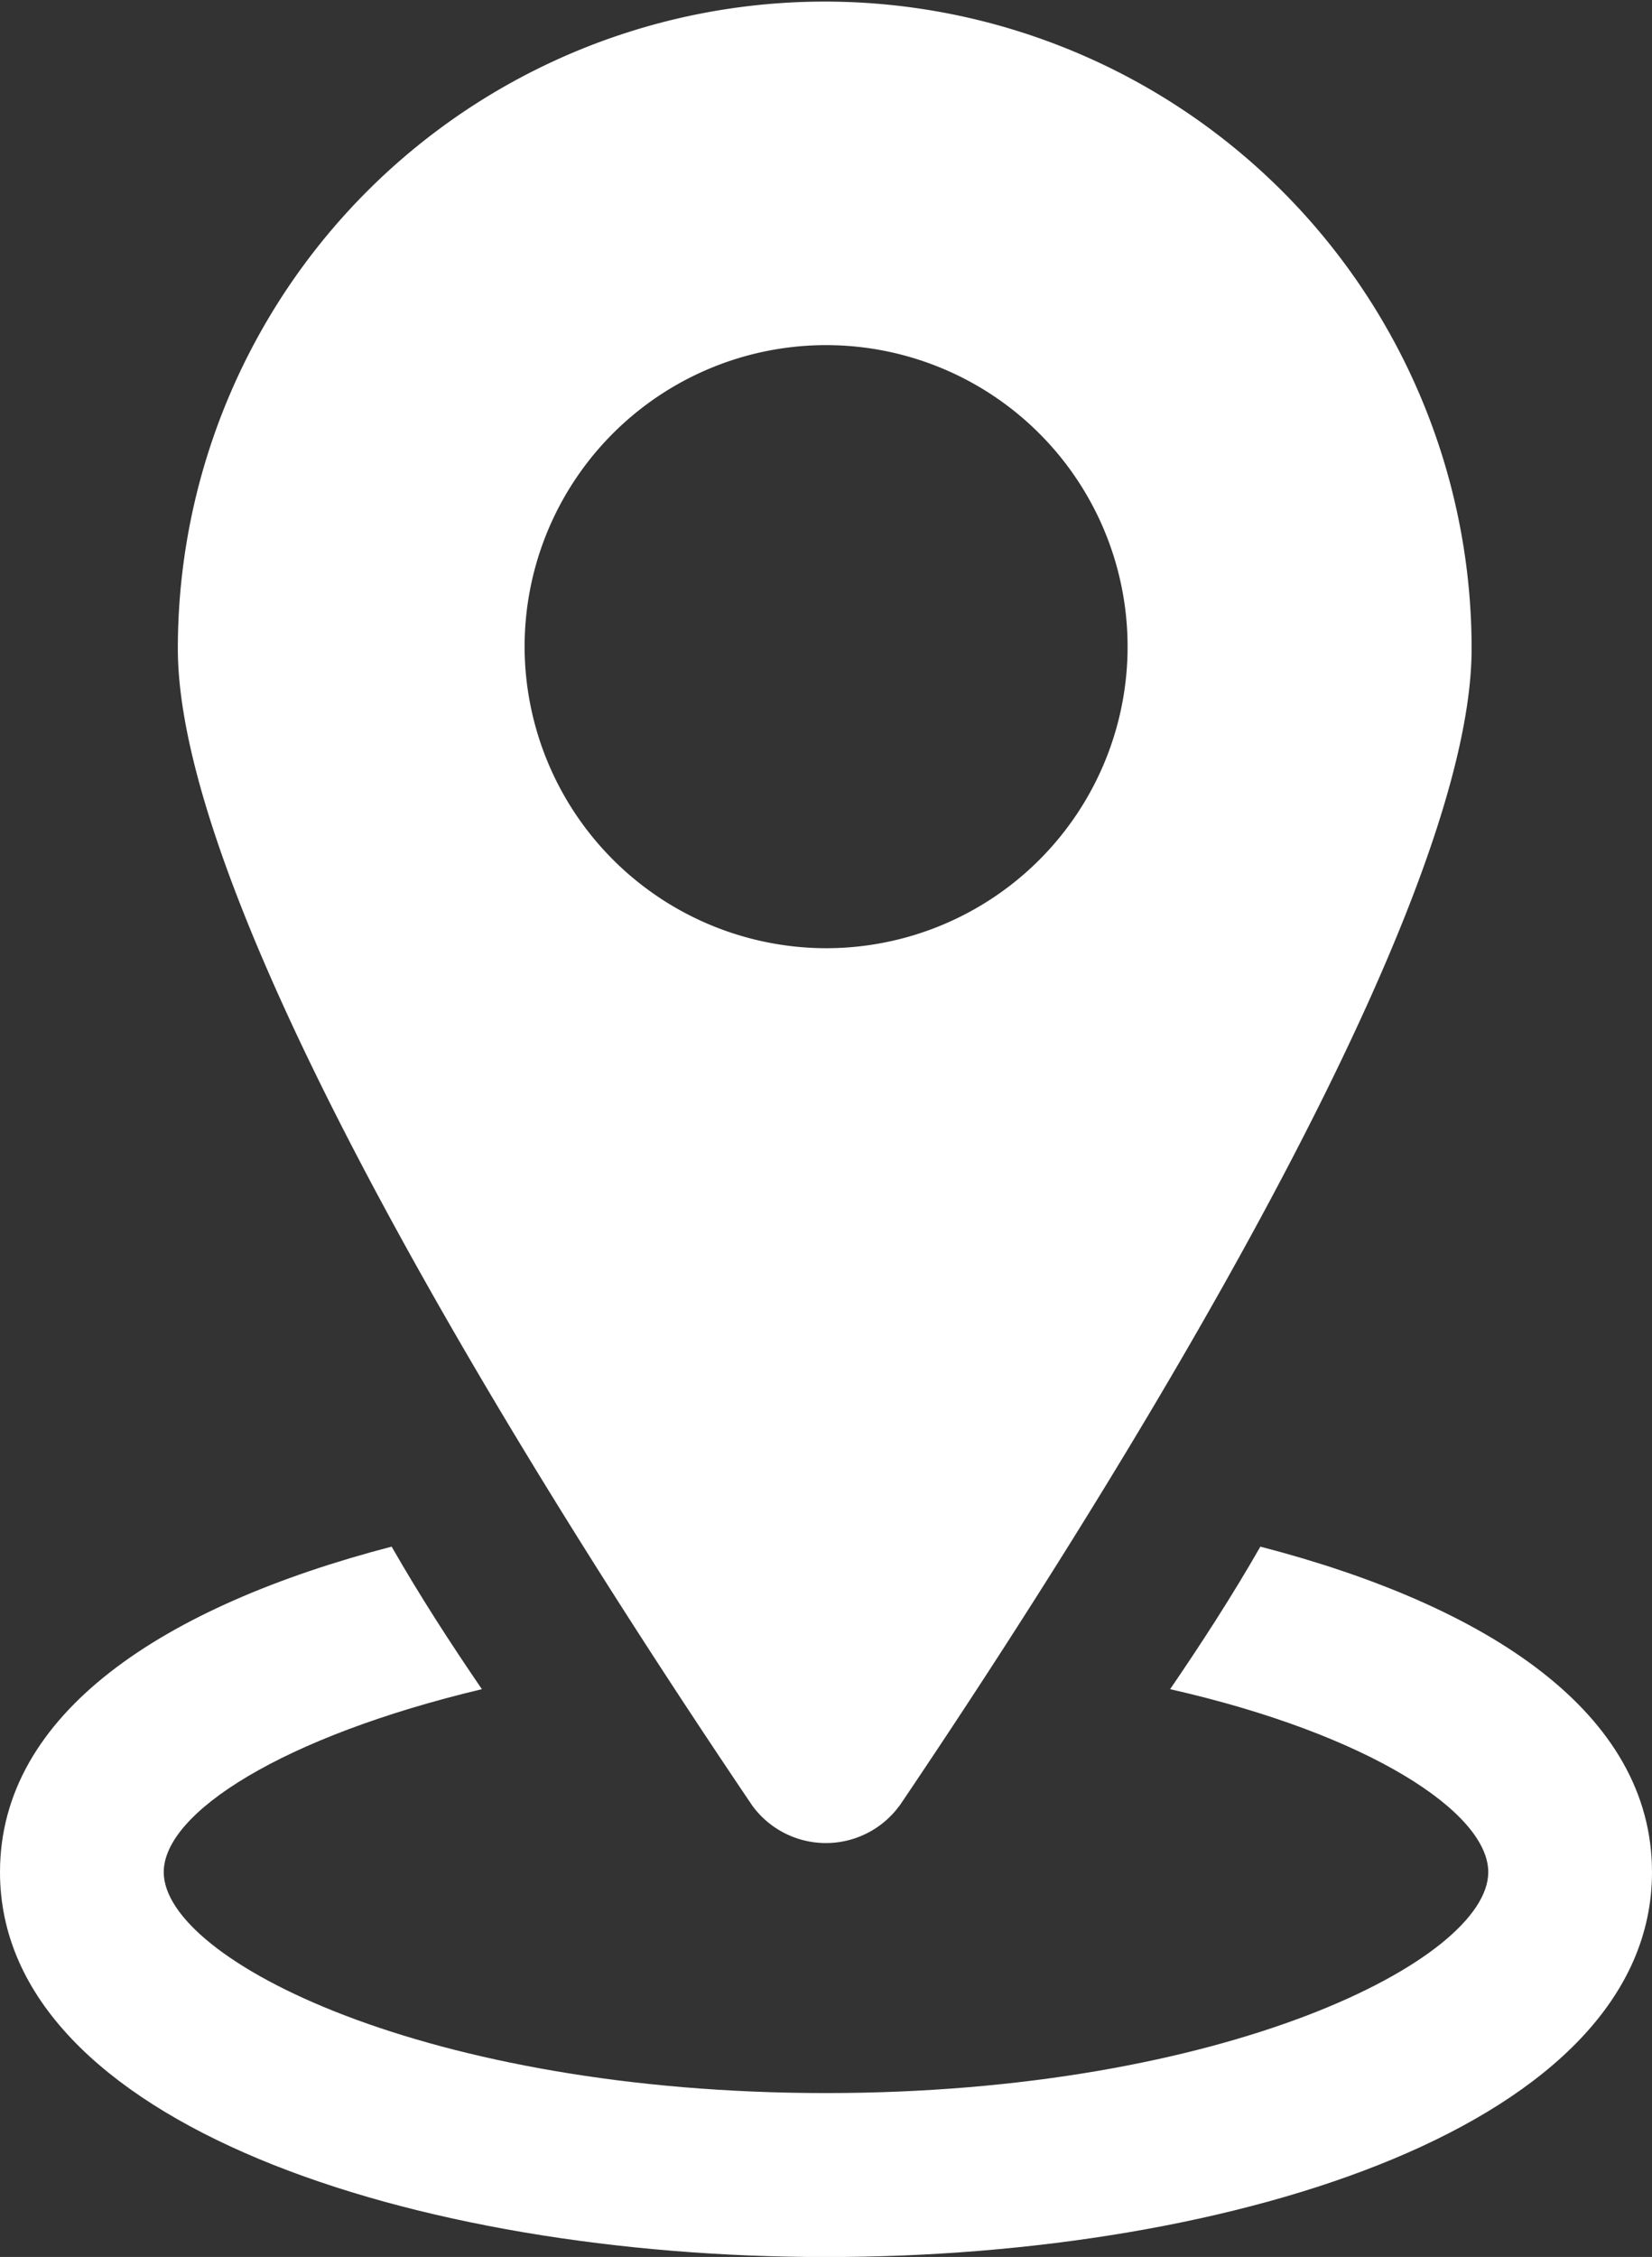 <svg xmlns="http://www.w3.org/2000/svg" width="15.578" height="21.279" viewBox="0 0 15.578 21.279">
  <rect x="0" y="0" width="15.578" height="21.279" fill="#333333" stroke="none"/>
  <g id="address" transform="translate(-6.944 -0.56)">
    <path id="Path_28621" data-name="Path 28621" d="M18.829,15.142c-.269.47-.56.918-.851,1.344,1.88.426,3,1.165,3,1.725,0,.829-2.484,2.083-6.245,2.083s-6.245-1.254-6.245-2.083c0-.56,1.119-1.277,3-1.725-.291-.426-.582-.874-.851-1.344-2.149.56-3.693,1.568-3.693,3.069,0,2.374,3.917,3.629,7.789,3.629s7.789-1.254,7.789-3.629C22.522,16.71,20.978,15.7,18.829,15.142Z" fill="#fff"/>
    <path id="Path_28622" data-name="Path 28622" d="M15.427,17.584c1.589-2.352,5.394-8.243,5.394-10.909a6.1,6.1,0,1,0-12.2,0c0,2.666,3.828,8.557,5.417,10.909a.859.859,0,0,0,1.388,0ZM11.891,6.675A2.843,2.843,0,1,1,14.733,9.5,2.848,2.848,0,0,1,11.891,6.675Z" fill="#fff"/>
  </g>
</svg>
